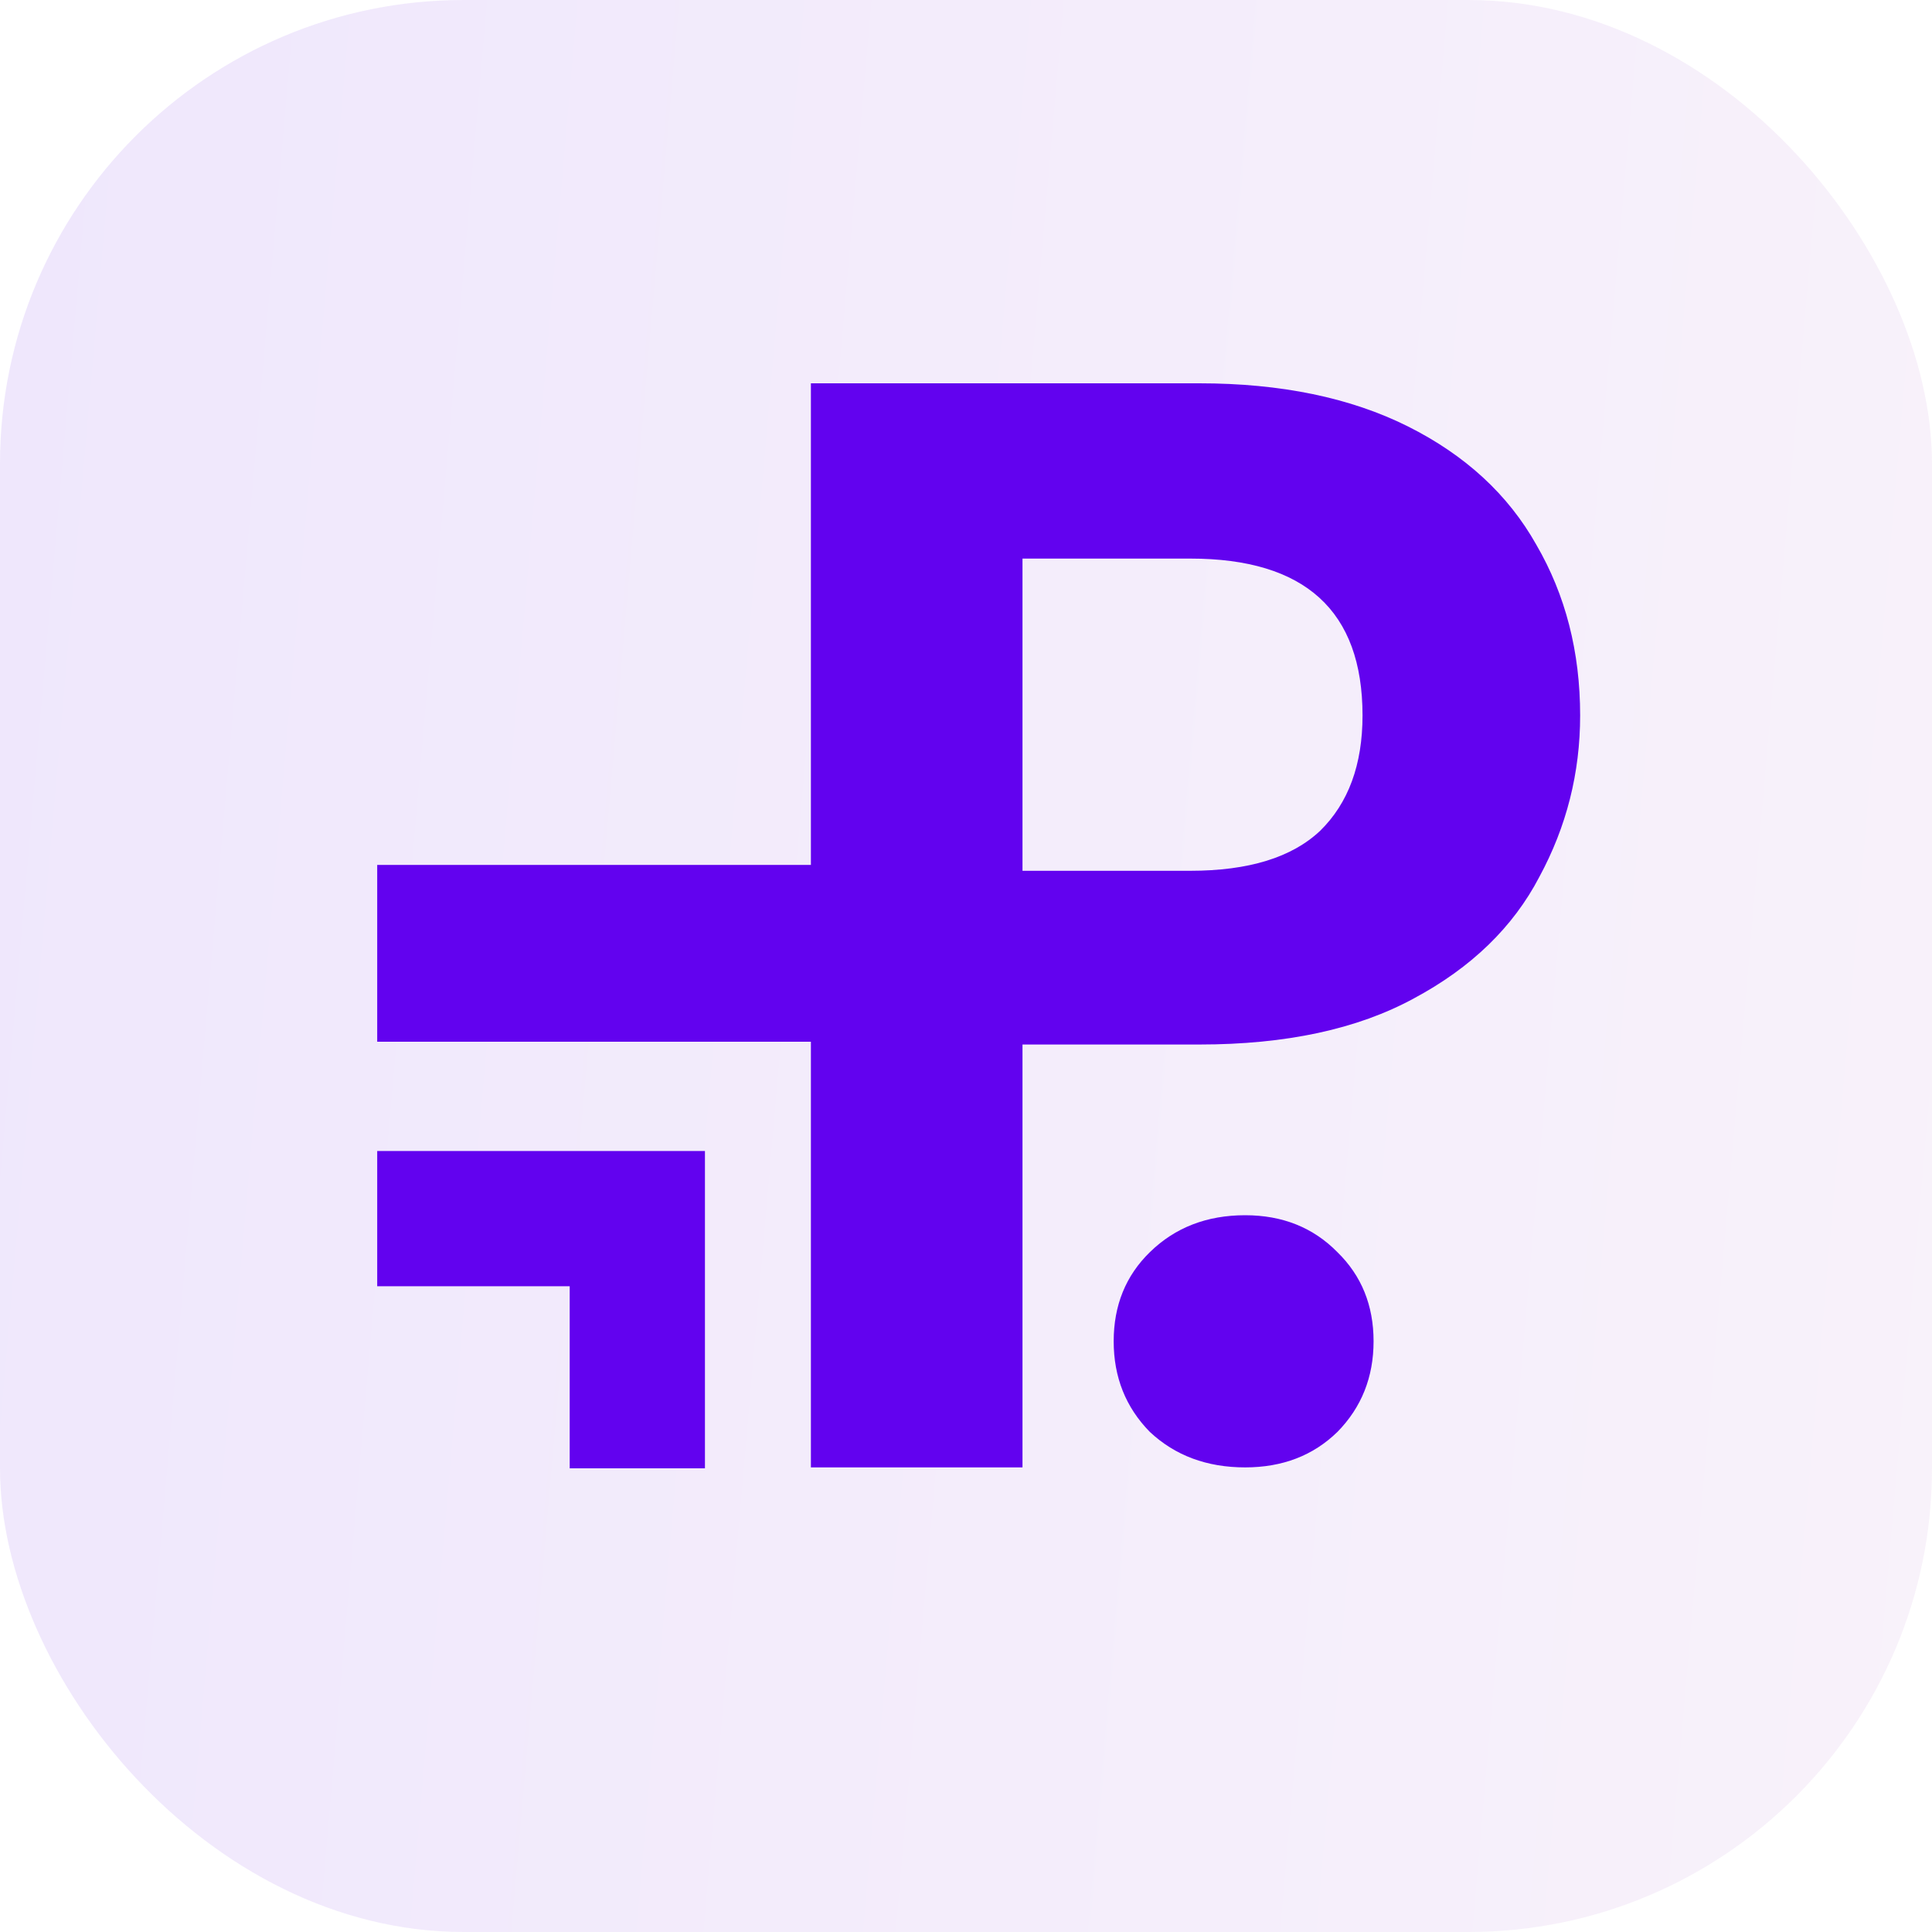 <svg width="25" height="25" viewBox="0 0 25 25" fill="none" xmlns="http://www.w3.org/2000/svg">
<rect opacity="0.11" width="25" height="25" rx="6" fill="url(#paint0_linear_515_1274)"/>
<path fill-rule="evenodd" clip-rule="evenodd" d="M19.919 11.347C20.271 10.697 20.447 10.001 20.447 9.258C20.447 8.435 20.258 7.699 19.88 7.049C19.515 6.399 18.96 5.889 18.217 5.517C17.474 5.146 16.575 4.96 15.519 4.96H10.493V11.192H4.881V13.48H10.493V18.988H13.231V13.516H15.519C16.64 13.516 17.566 13.317 18.296 12.919C19.039 12.521 19.58 11.997 19.919 11.347ZM17.083 10.75C16.718 11.095 16.158 11.268 15.402 11.268H13.231V7.228H15.402C16.888 7.228 17.631 7.905 17.631 9.258C17.631 9.895 17.448 10.392 17.083 10.75ZM16.112 18.988C15.617 18.988 15.206 18.835 14.88 18.53C14.567 18.212 14.411 17.82 14.411 17.356C14.411 16.892 14.567 16.507 14.88 16.202C15.206 15.884 15.617 15.725 16.112 15.725C16.595 15.725 16.992 15.884 17.305 16.202C17.618 16.507 17.774 16.892 17.774 17.356C17.774 17.82 17.618 18.212 17.305 18.53C16.992 18.835 16.595 18.988 16.112 18.988ZM4.881 16.644H7.372V19H9.122V14.894H4.881V16.644Z" fill="#6202EF"/>
<defs>
<linearGradient id="paint0_linear_515_1274" x1="-4.71476e-08" y1="12.5" x2="37.45" y2="15.758" gradientUnits="userSpaceOnUse">
<stop stop-color="#7028E4"/>
<stop offset="1" stop-color="#E5B2CA"/>
</linearGradient>
</defs>
</svg>
